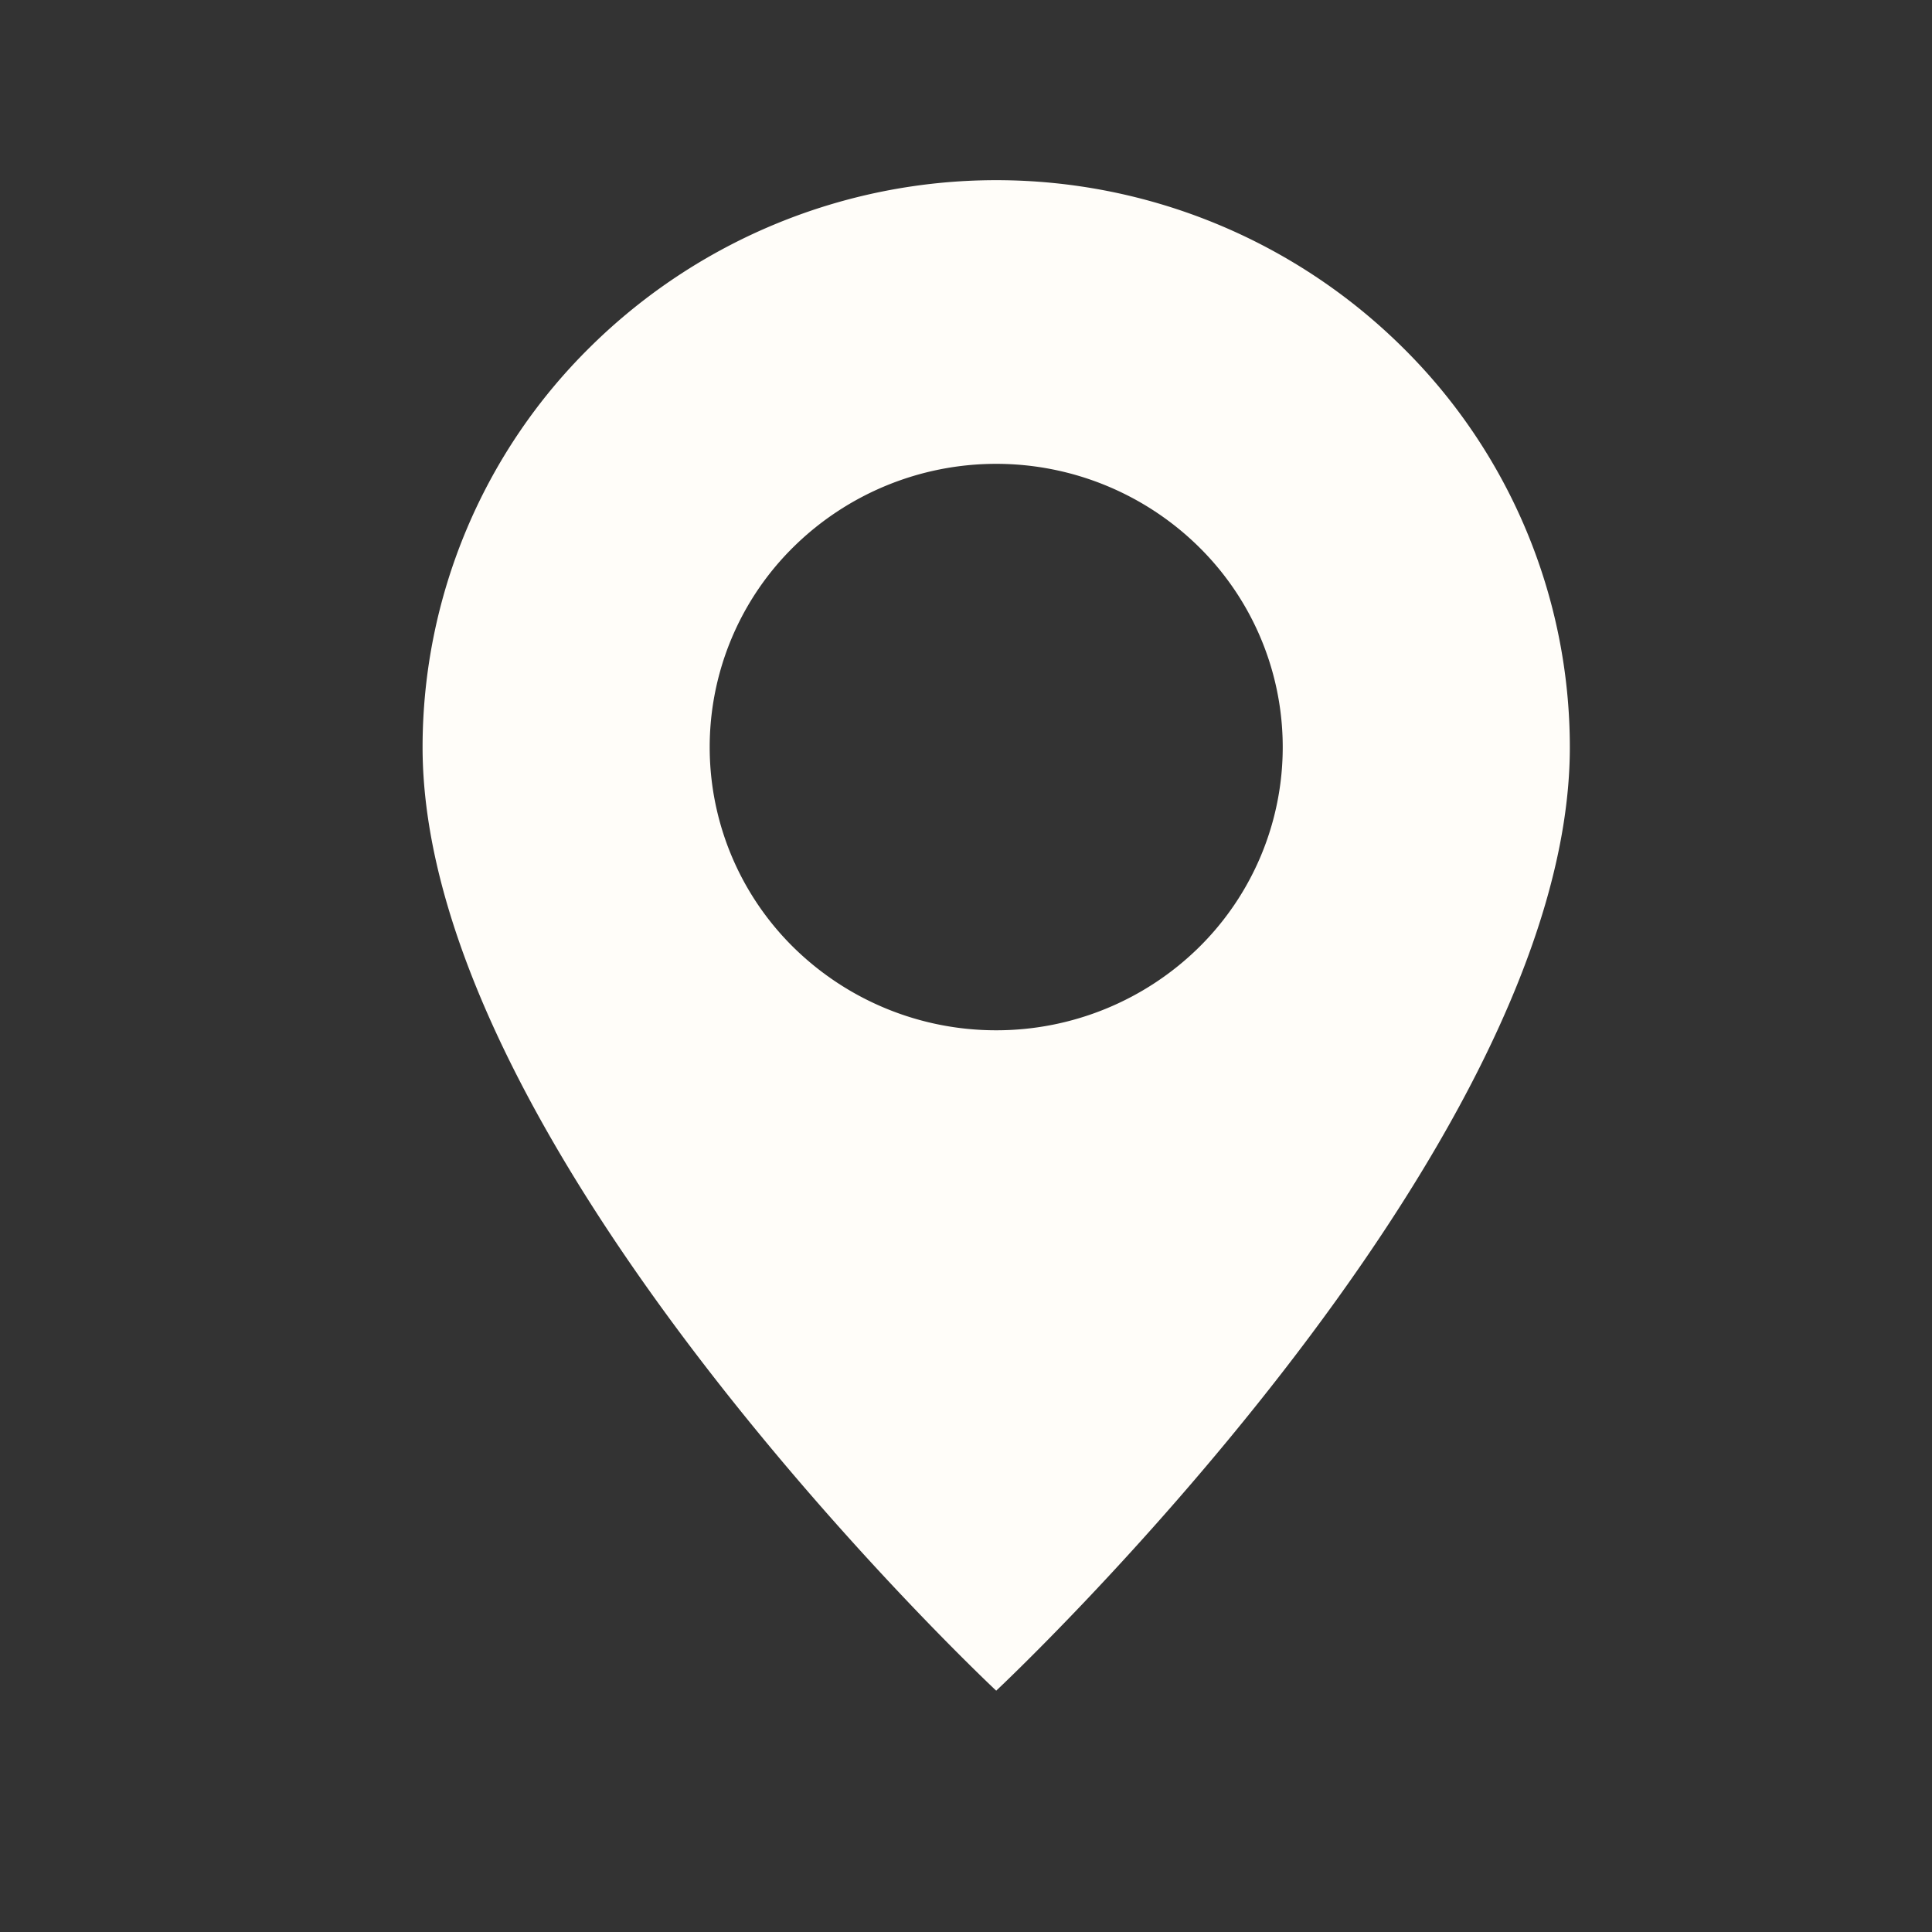 <svg xmlns="http://www.w3.org/2000/svg" width="55" height="55" fill="none"><rect width="100%" height="100%" fill="#333333" stroke="none"/><path fill="#FFFDF9" d="M28.36 48.13s16.33-15.28 16.33-26.86a16 16 0 0 0-4.78-11.4 16.44 16.44 0 0 0-23.1 0 16 16 0 0 0-4.78 11.4c0 11.58 16.33 26.86 16.33 26.86Zm0-18.8a8.22 8.22 0 0 1-5.77-2.36 8 8 0 0 1 0-11.4 8.22 8.22 0 0 1 11.54 0 8 8 0 0 1 0 11.4 8.22 8.22 0 0 1-5.77 2.36Z"/></svg>